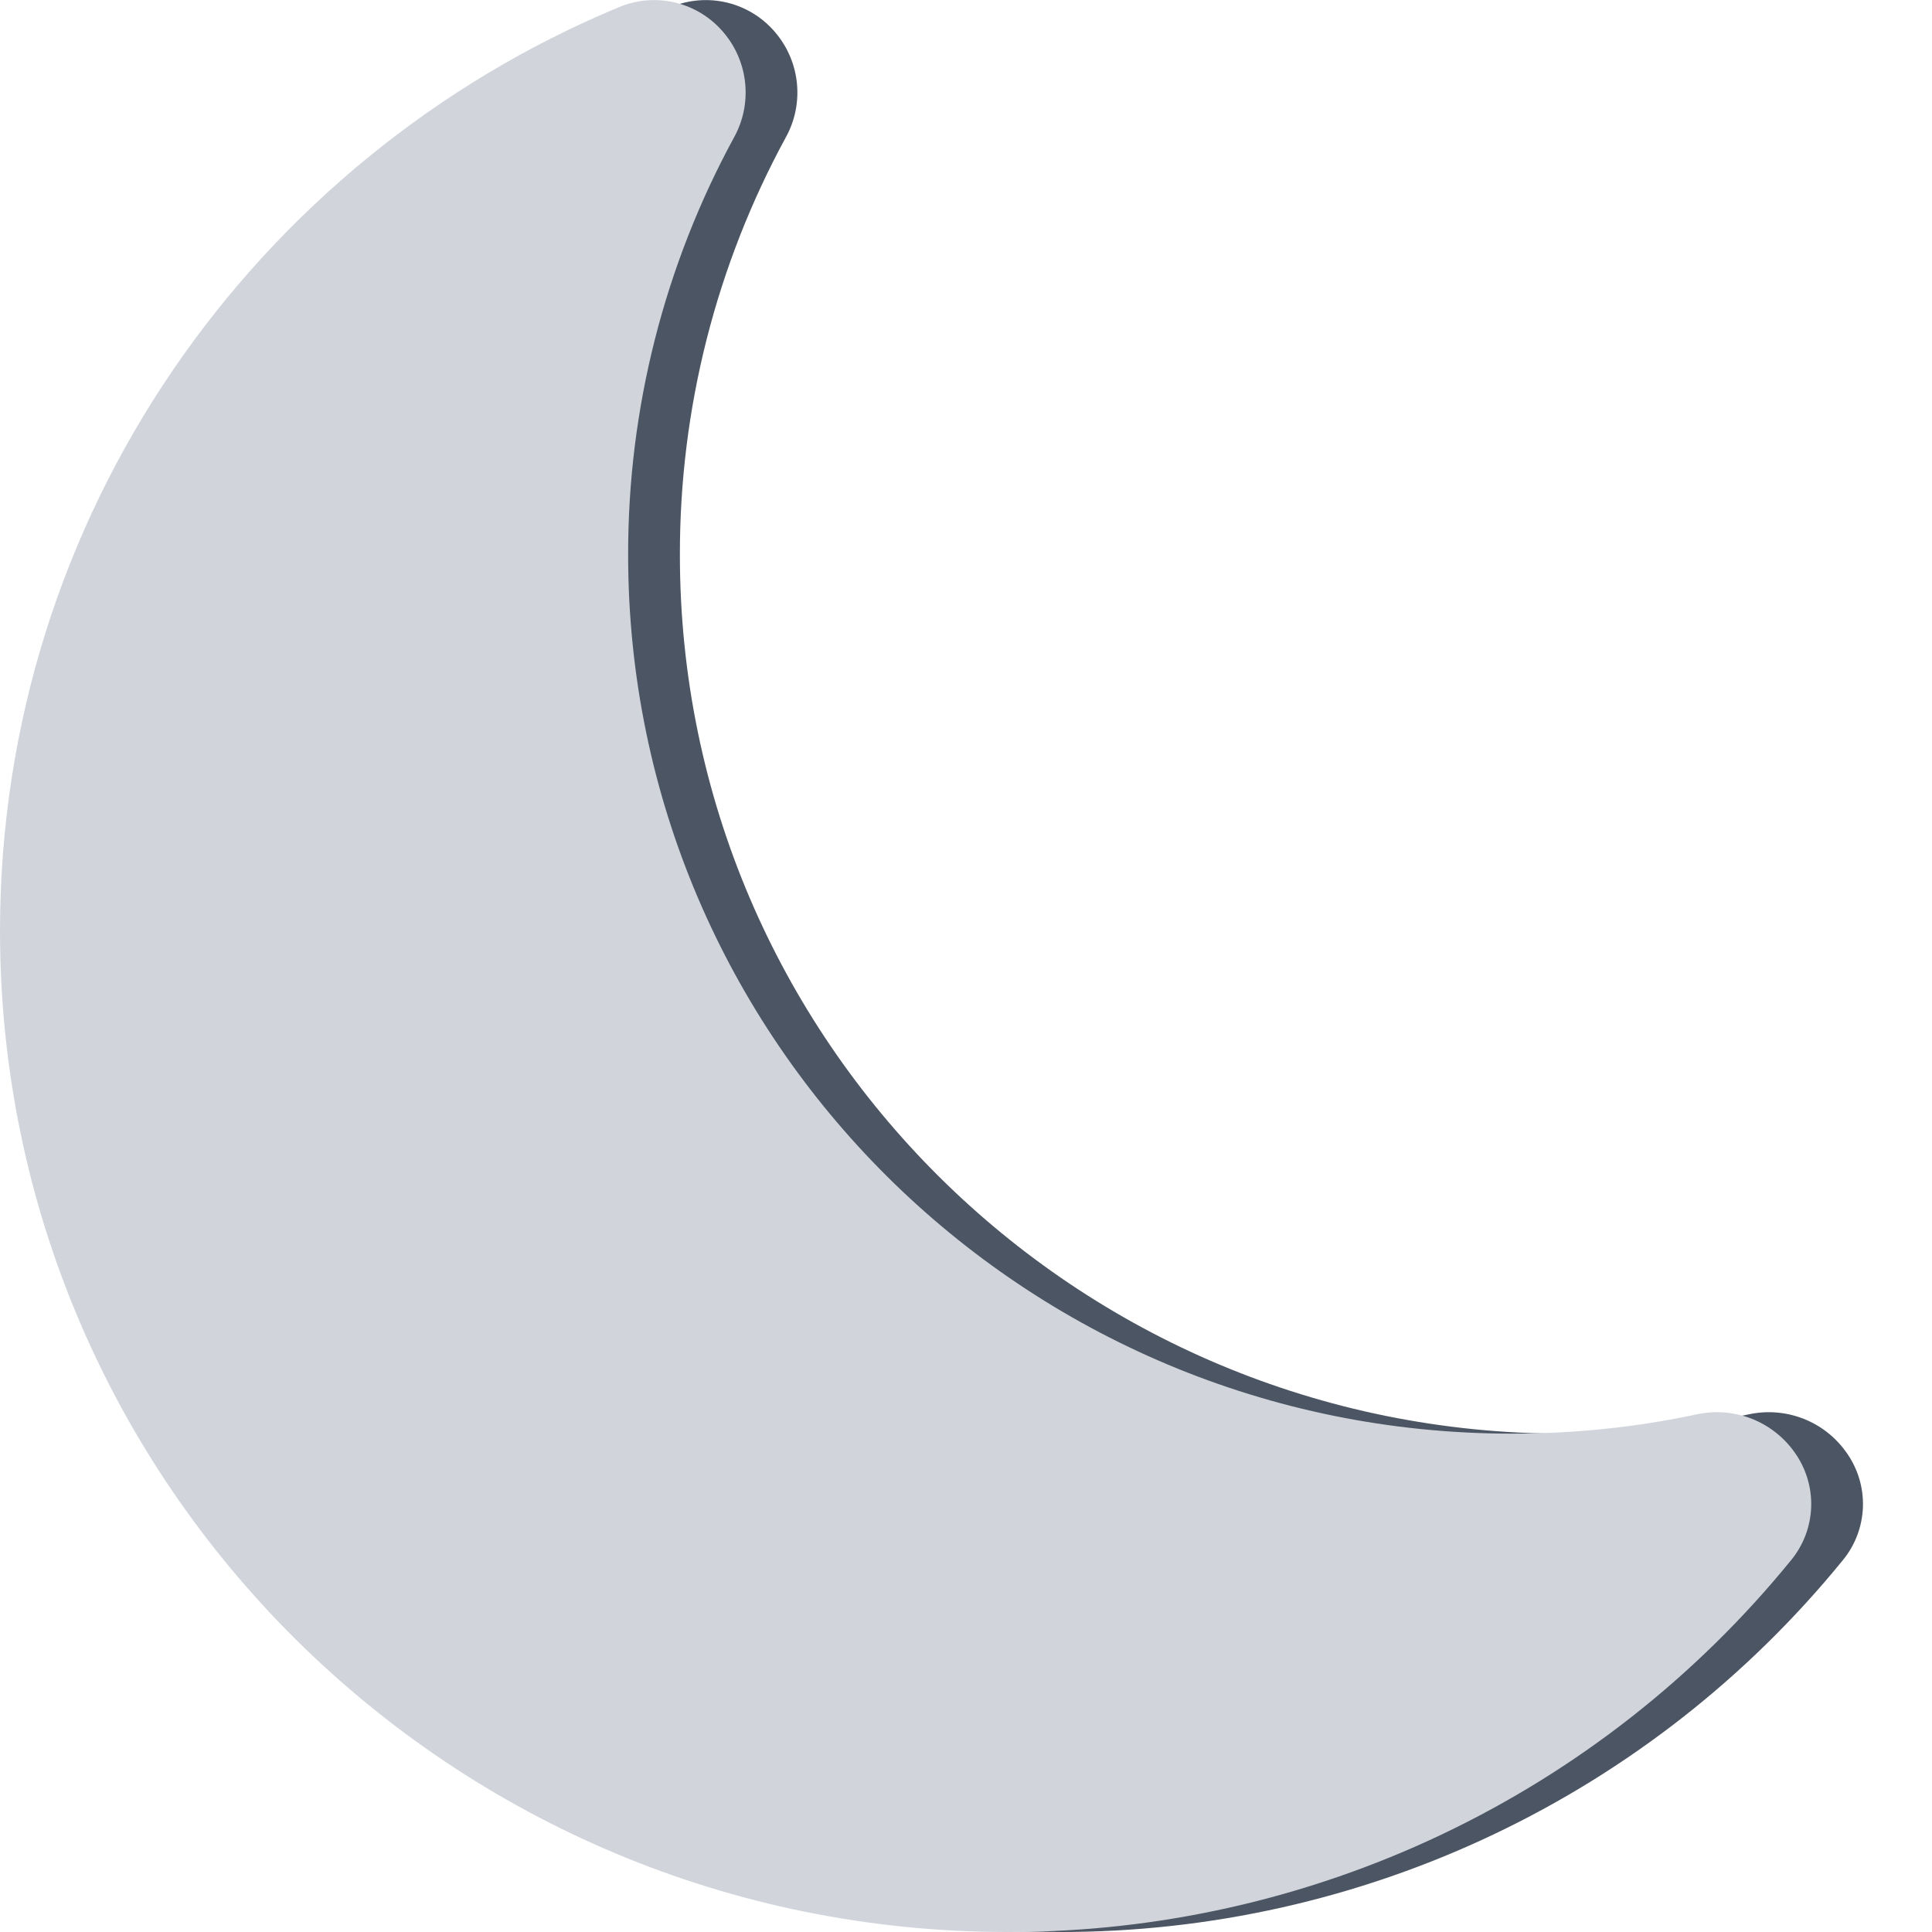 <svg width="56" height="56" viewBox="0 0 56 56" fill="none" xmlns="http://www.w3.org/2000/svg">
<g clip-path="url(#clip0_124_45)">
<path d="M22.5 0.973C22.842 1.388 23.051 1.896 23.101 2.432C23.151 2.967 23.039 3.505 22.78 3.976C20.756 7.691 19.7 11.856 19.707 16.086C19.707 30.16 31.18 41.556 45.32 41.556C47.164 41.556 48.96 41.363 50.685 40.996C51.214 40.881 51.765 40.925 52.27 41.121C52.774 41.318 53.209 41.659 53.52 42.102C53.849 42.562 54.017 43.117 53.998 43.683C53.978 44.248 53.772 44.791 53.412 45.227C50.667 48.599 47.204 51.316 43.275 53.18C39.347 55.043 35.052 56.007 30.704 56C14.569 56 1.5 43.001 1.5 26.985C1.5 14.931 8.899 4.592 19.434 0.21C19.959 -0.012 20.541 -0.057 21.094 0.08C21.647 0.218 22.14 0.531 22.5 0.973Z" fill="#4B5563"/>
<path d="M21 0.973C21.342 1.388 21.551 1.896 21.601 2.431C21.651 2.967 21.539 3.505 21.28 3.976C19.256 7.691 18.2 11.855 18.207 16.086C18.207 30.159 29.68 41.555 43.82 41.555C45.664 41.555 47.46 41.363 49.185 40.995C49.714 40.881 50.265 40.925 50.77 41.121C51.274 41.318 51.709 41.659 52.02 42.101C52.349 42.562 52.517 43.117 52.498 43.683C52.478 44.248 52.272 44.791 51.912 45.227C49.167 48.599 45.704 51.316 41.775 53.18C37.847 55.043 33.552 56.007 29.204 56C13.069 56 0 43.001 0 26.985C0 14.931 7.399 4.592 17.934 0.21C18.459 -0.012 19.041 -0.057 19.594 0.08C20.147 0.218 20.64 0.531 21 0.973Z" fill="#D1D5DB"/>
</g>
<defs>
<clipPath id="clip0_124_45">
<rect width="56" height="56" fill="white"/>
</clipPath>
</defs>
</svg>
